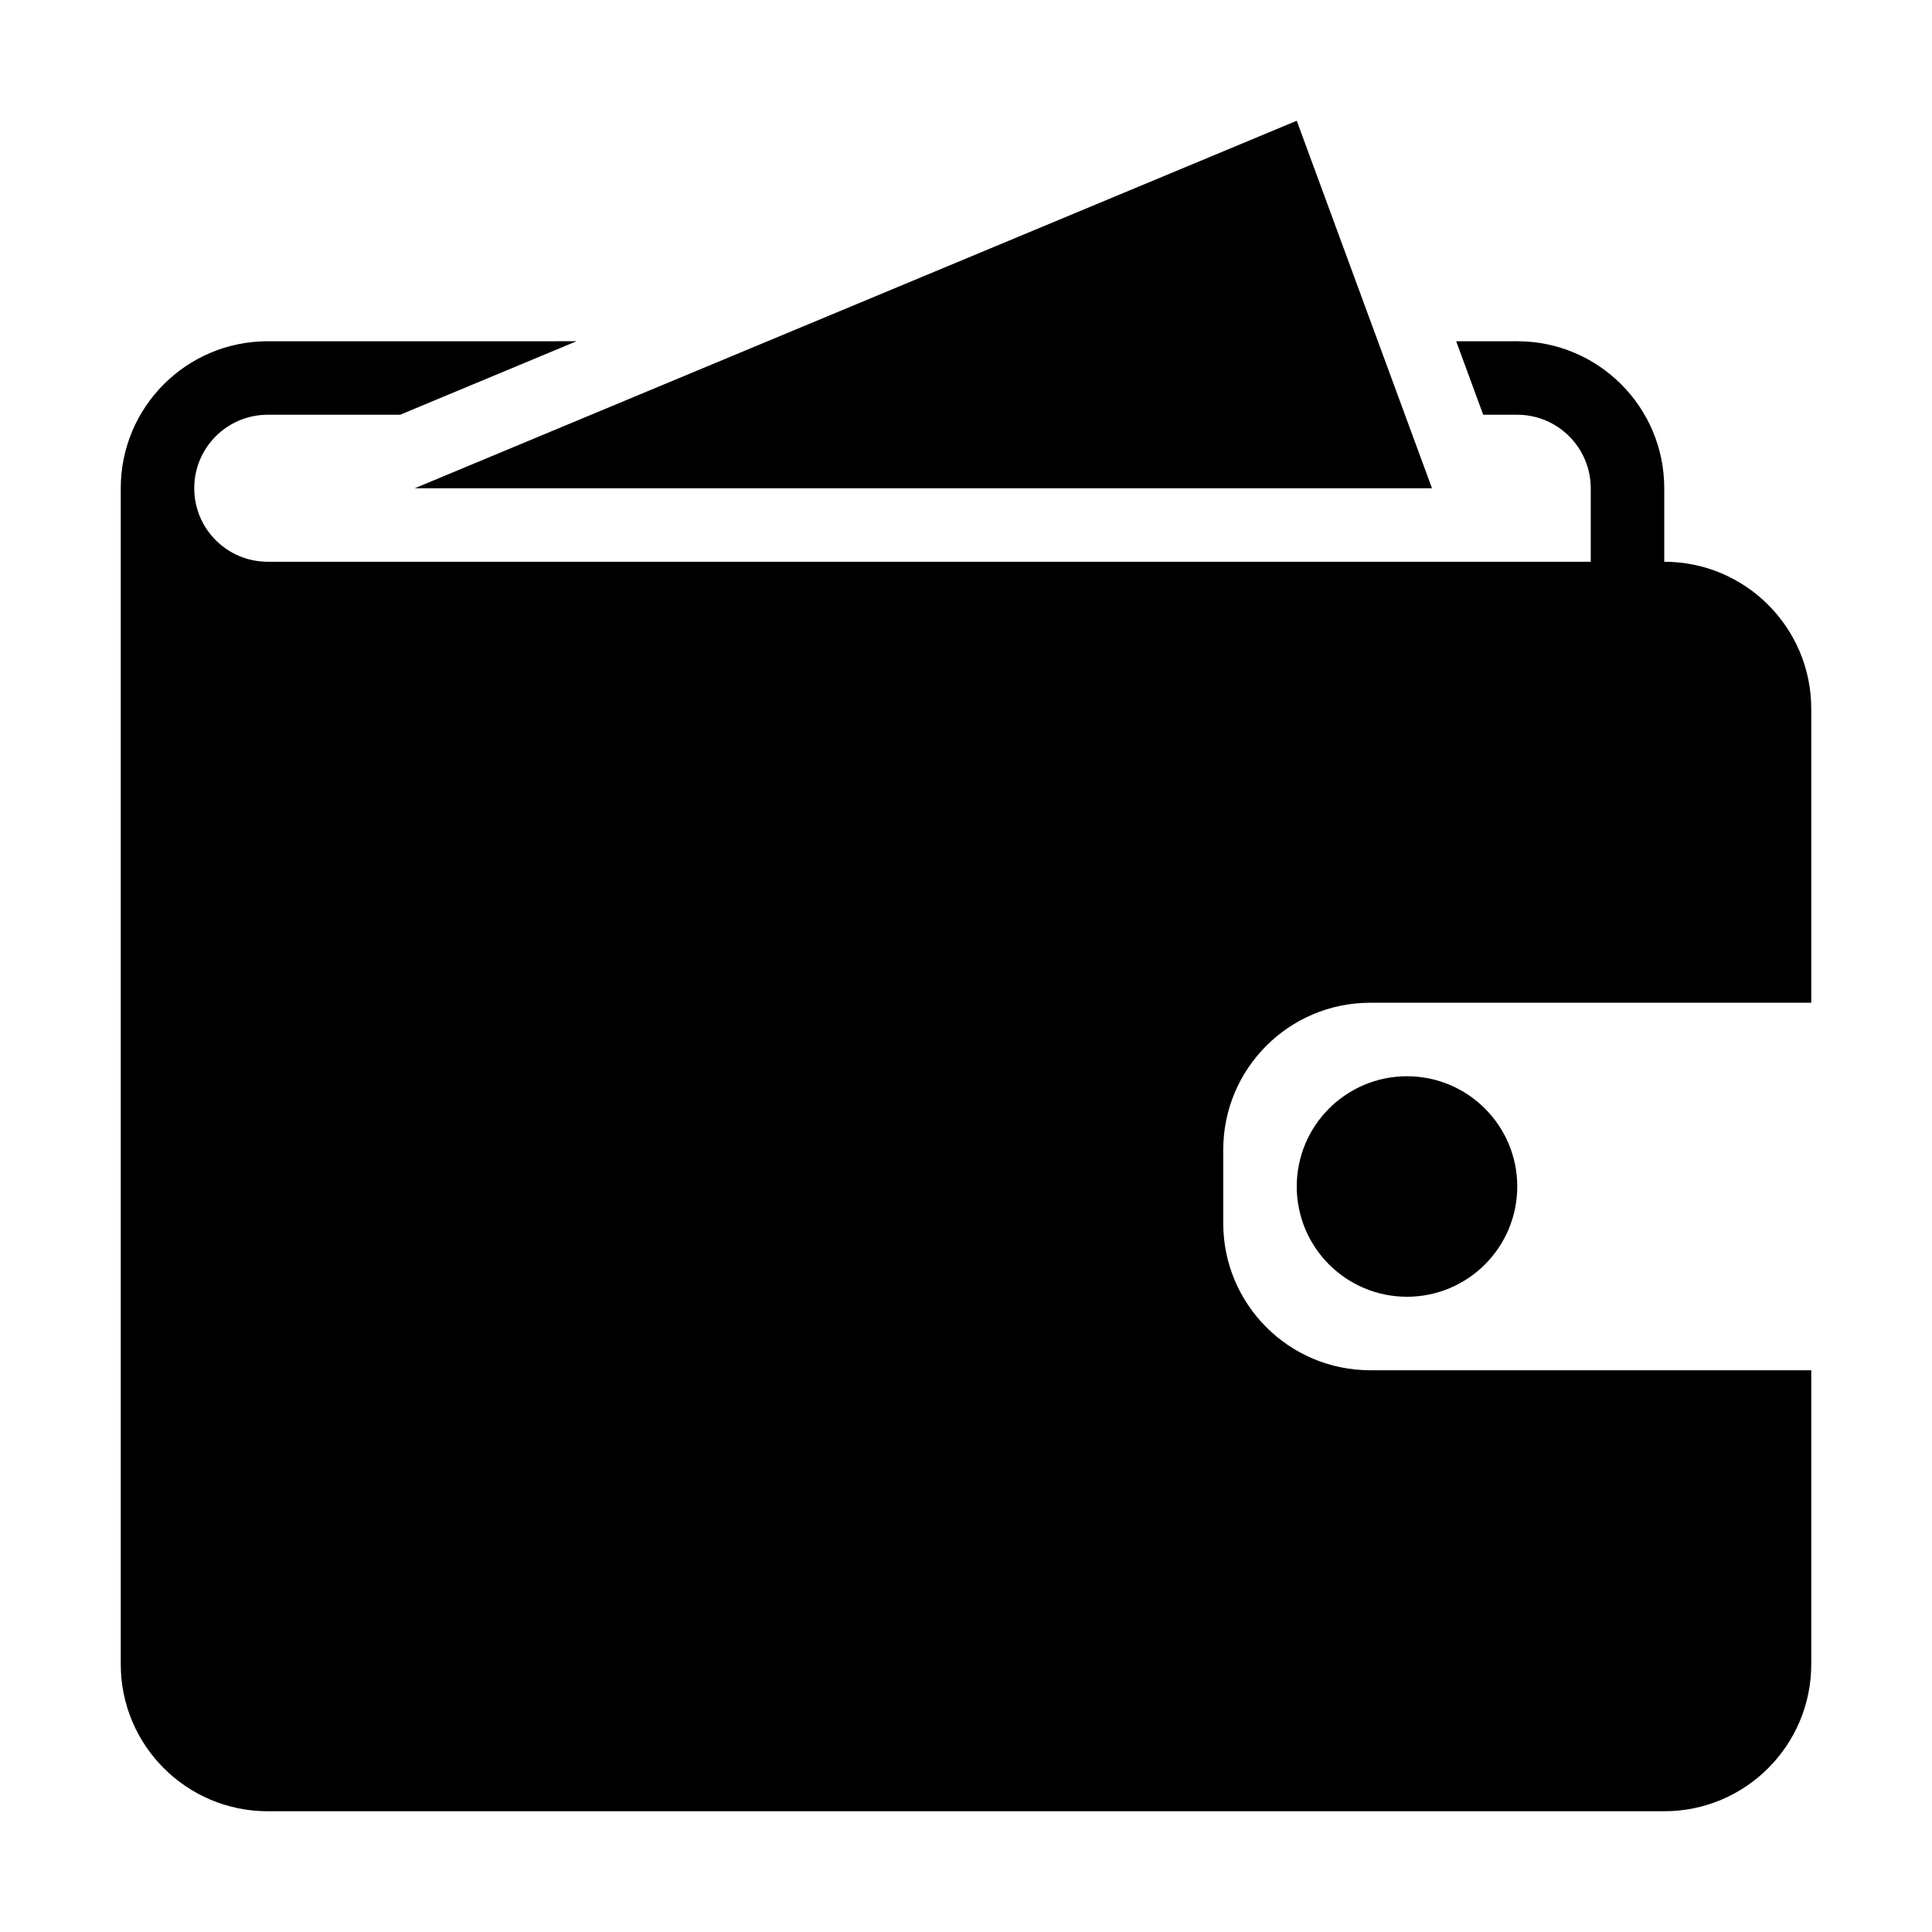 <?xml version="1.0" standalone="no"?><!DOCTYPE svg PUBLIC "-//W3C//DTD SVG 1.1//EN" "http://www.w3.org/Graphics/SVG/1.1/DTD/svg11.dtd"><svg class="icon" width="200px" height="200.00px" viewBox="0 0 1024 1024" version="1.1" xmlns="http://www.w3.org/2000/svg"><path d="M960 375.653c0-43.008-34.904-77.914-77.914-77.914v-38.956c0-43.048-34.904-77.916-77.912-77.916H771.8l14.338 38.96h18.036c21.504 0 38.956 17.488 38.956 38.956v38.956H141.912c-21.542 0-38.956-17.452-38.956-38.956s17.414-38.956 38.956-38.956h70.161l93.495-38.96H141.912C98.863 180.867 64 215.735 64 258.784v623.305C64 925.096 98.863 960 141.912 960h740.174c43.01 0 77.914-34.904 77.914-77.912V726.263H726.26c-43.046 0-77.914-34.906-77.914-77.916v-38.956c0-43.006 34.868-77.914 77.914-77.914H960V375.653zM687.302 628.87c0 32.256 26.141 58.437 58.437 58.437 32.256 0 58.435-26.181 58.435-58.437 0-32.254-26.179-58.435-58.435-58.435-32.296 0-58.437 26.181-58.437 58.435z m71.683-370.086L687.302 64 219.823 258.784h539.162z" /></svg>